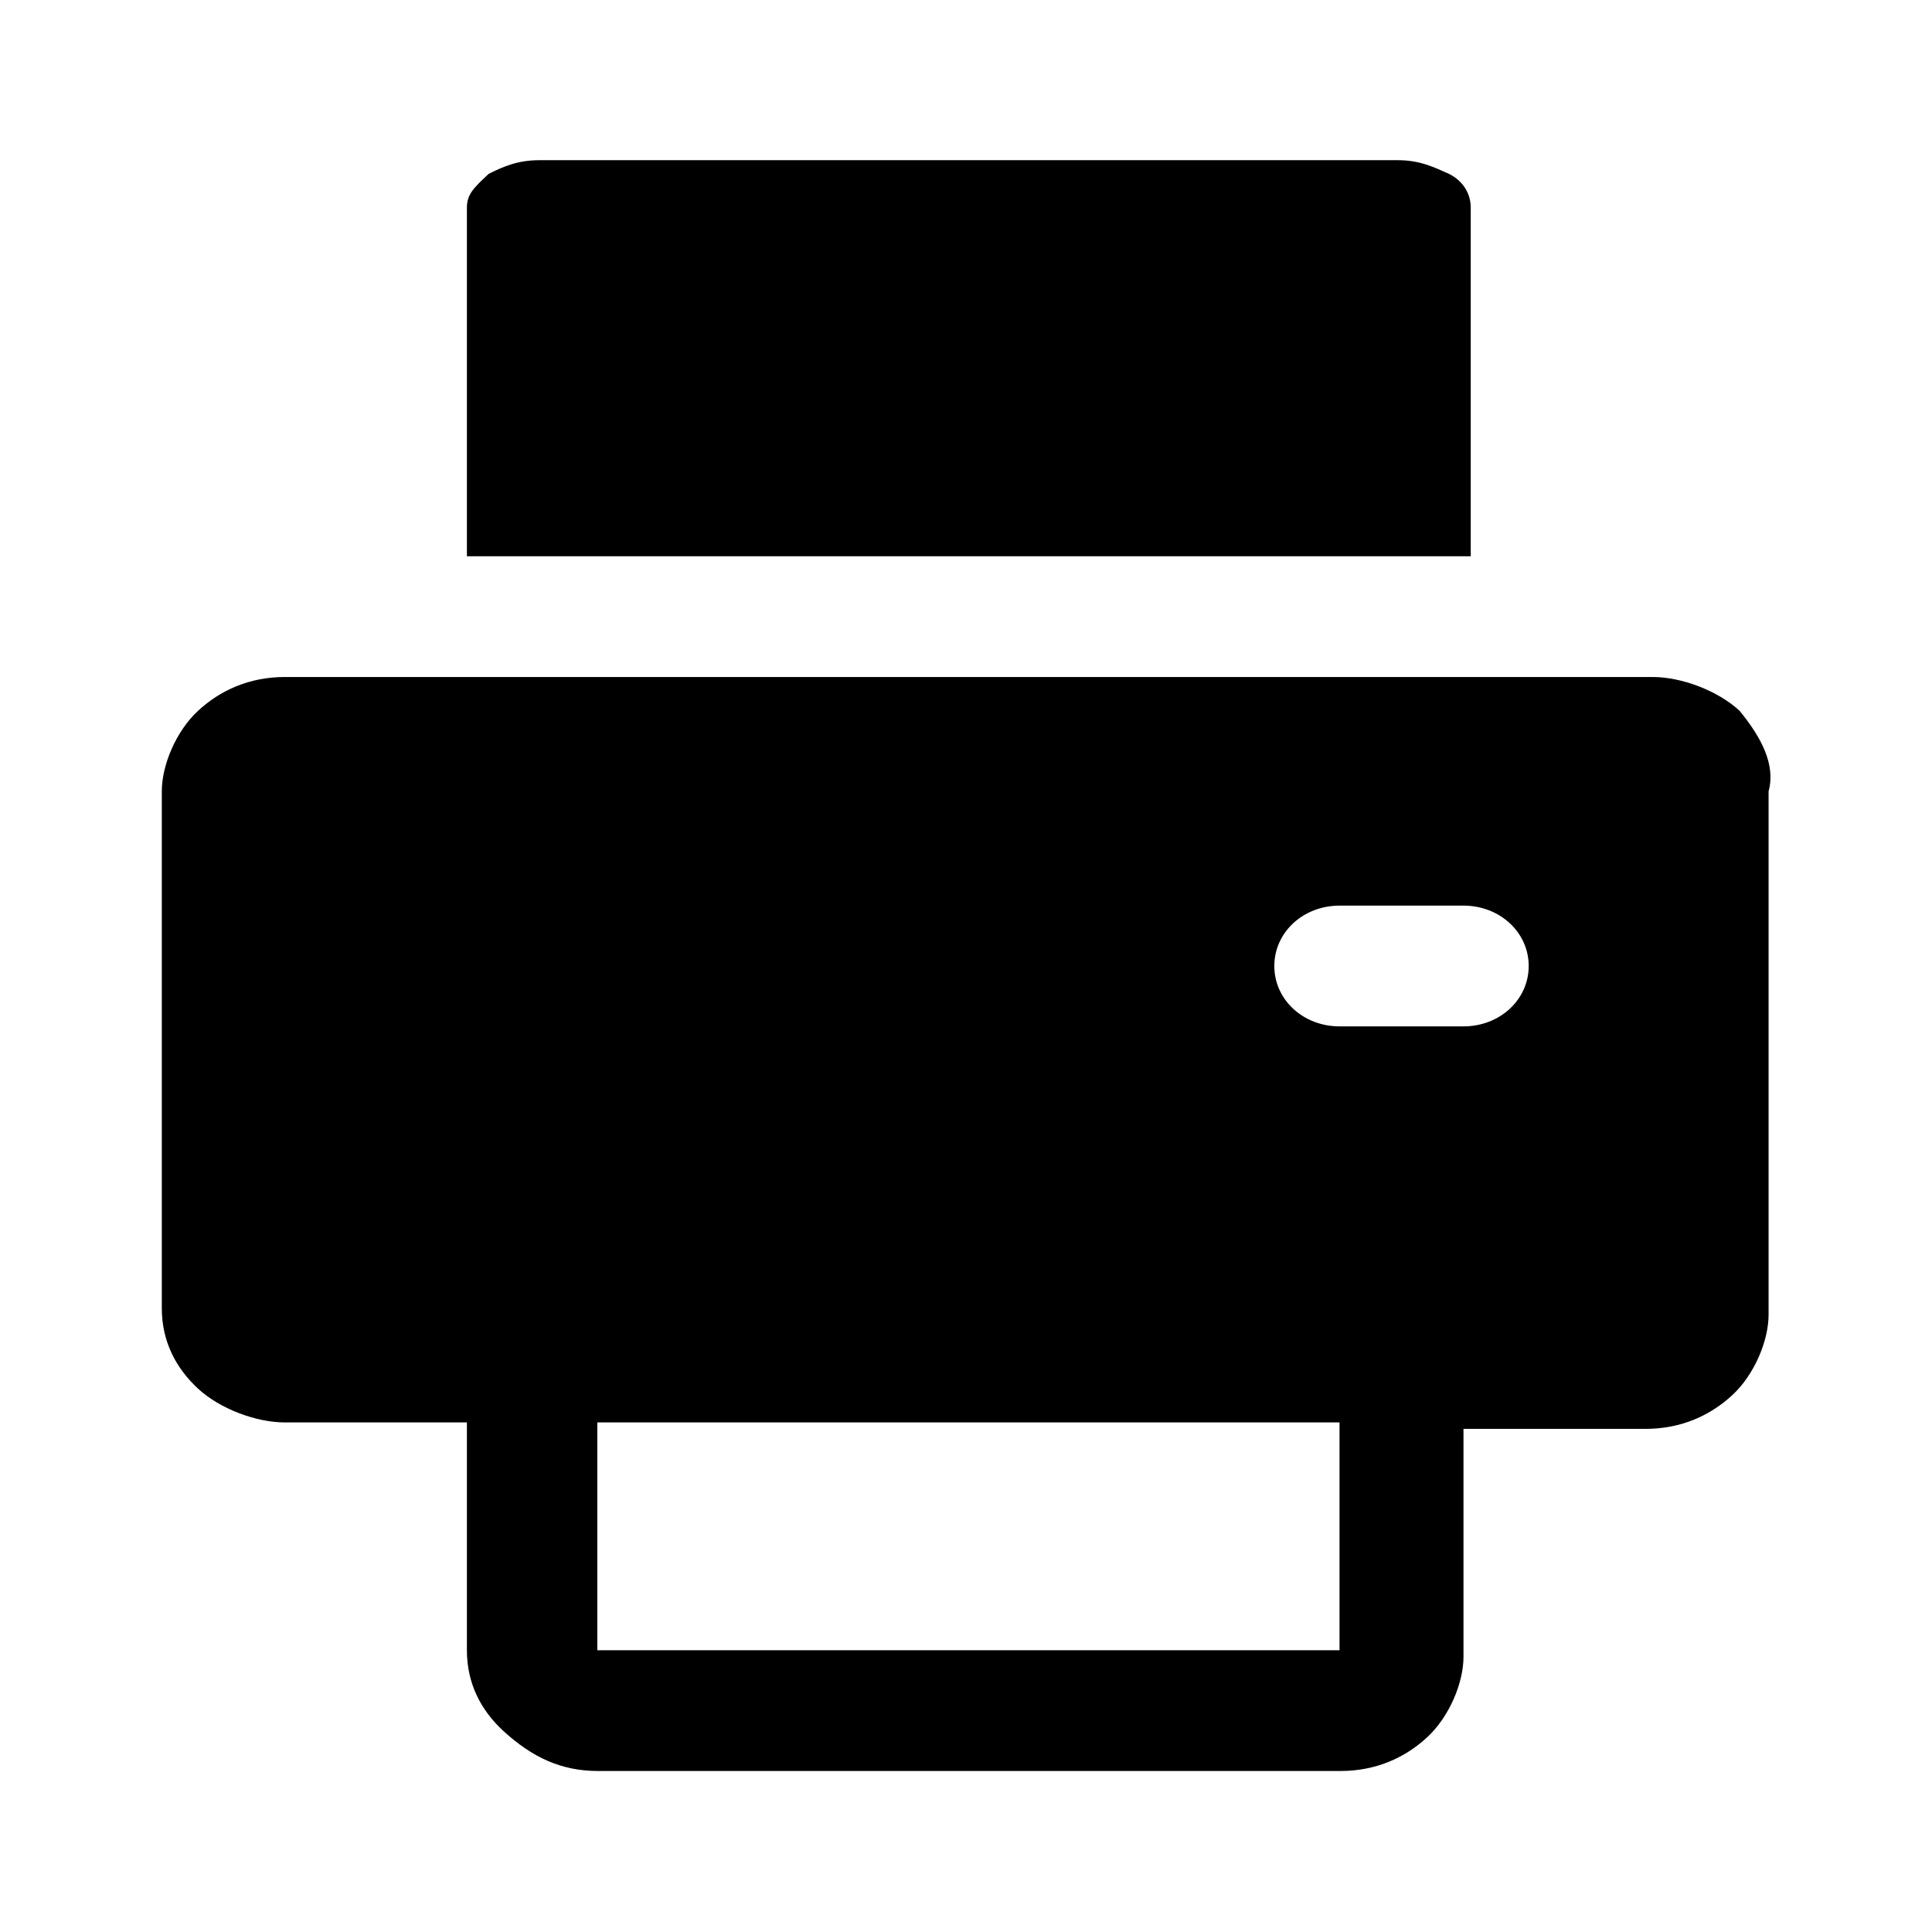 <svg viewBox="0 0 24 24" xmlns="http://www.w3.org/2000/svg">
  <path d="m21.61,8.83c-.27-.25-.72-.42-1.08-.42H3.54c-.45,0-.81.17-1.08.42-.27.25-.45.67-.45,1v6.42c0,.42.18.75.45,1,.27.25.72.42,1.08.42h2.26v2.83c0,.42.18.75.45,1,.36.33.72.5,1.18.5h9.22c.45,0,.81-.17,1.08-.42s.45-.67.45-1v-2.83h2.26c.45,0,.81-.17,1.08-.42.27-.25.45-.67.45-1v-6.5c.09-.33-.09-.67-.36-1Zm-4.97,11.67H7.42v-2.83h9.22v2.83Zm1.54-7.75h-1.54c-.45,0-.81-.33-.81-.75s.36-.75.81-.75h1.54c.45,0,.81.33.81.75s-.36.75-.81.75Zm.09-10.17c0-.17-.09-.33-.27-.42-.18-.08-.36-.17-.63-.17H6.7c-.27,0-.45.08-.63.17-.18.17-.27.25-.27.42v4.33h12.47V2.58Z"/>
</svg>